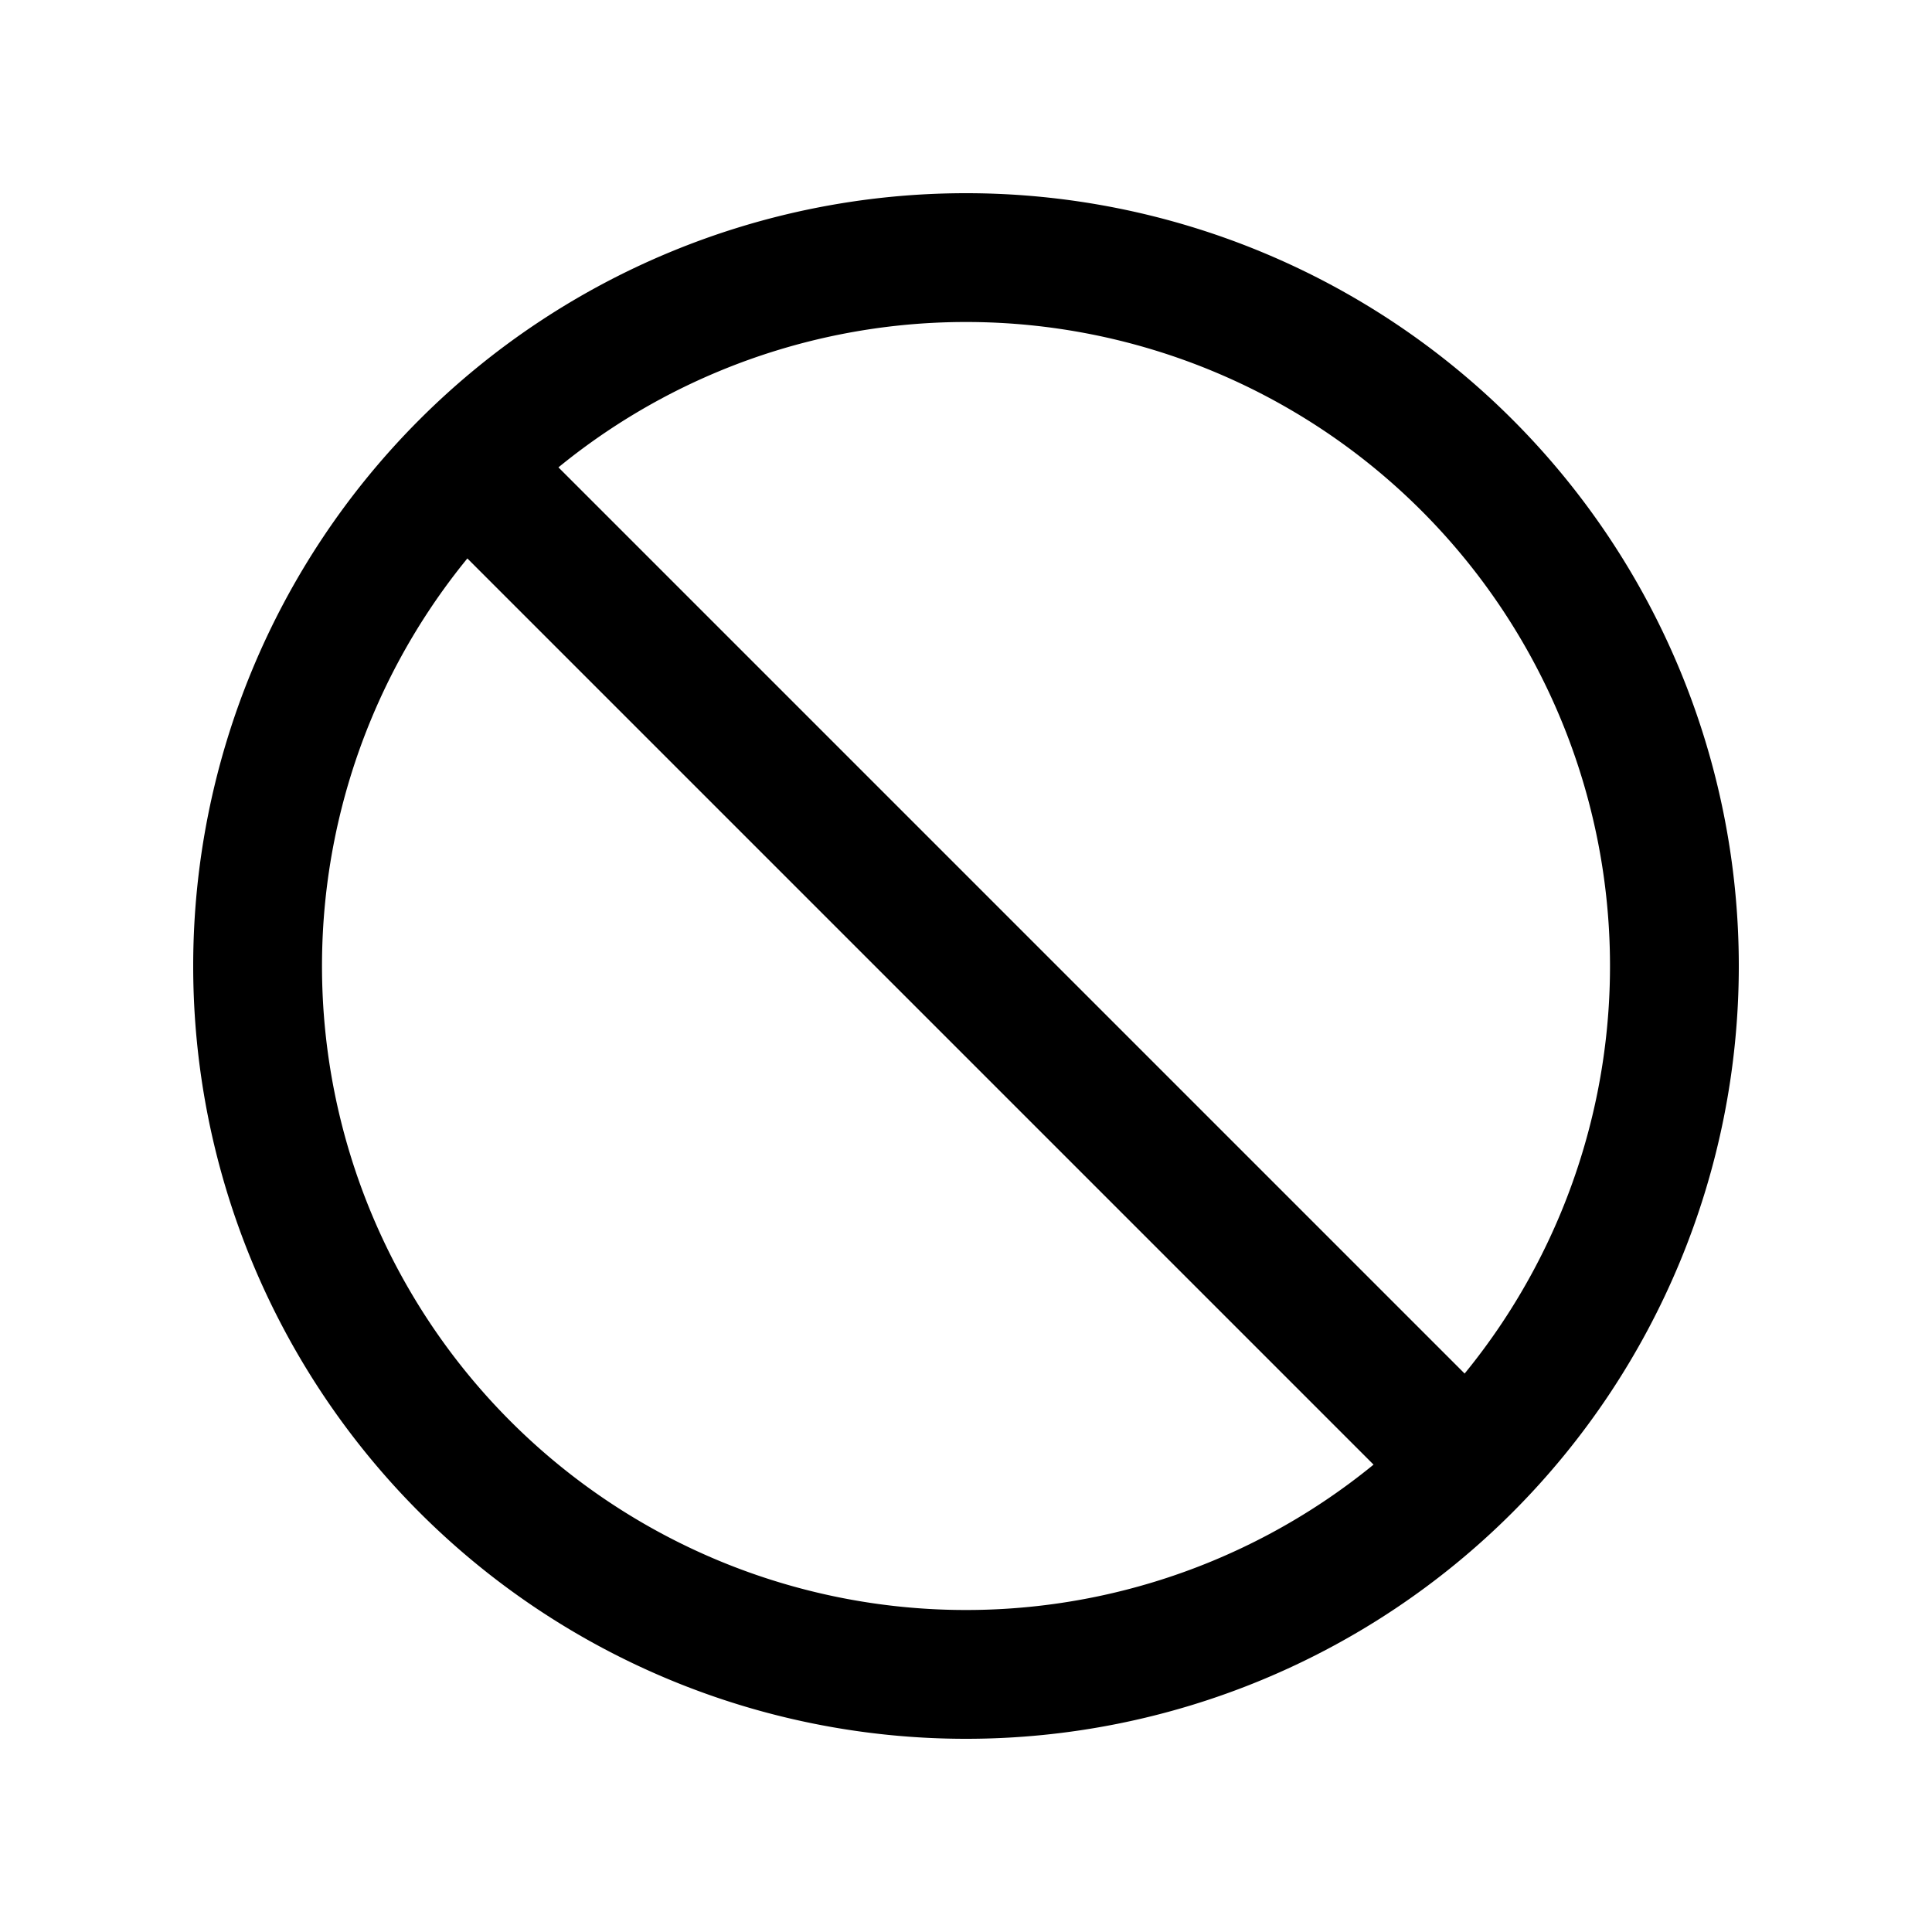 <svg fill="#000000" xmlns="http://www.w3.org/2000/svg" viewBox="0 0 30 30" width="30px" height="30px"><path fill="none" stroke="#000000" stroke-linecap="round" stroke-linejoin="round" stroke-miterlimit="10" stroke-width="2" d="M15 4A11 11 0 1 0 15 26 11 11 0 1 0 15 4zM7.222 7.222L22.778 22.778"/></svg>